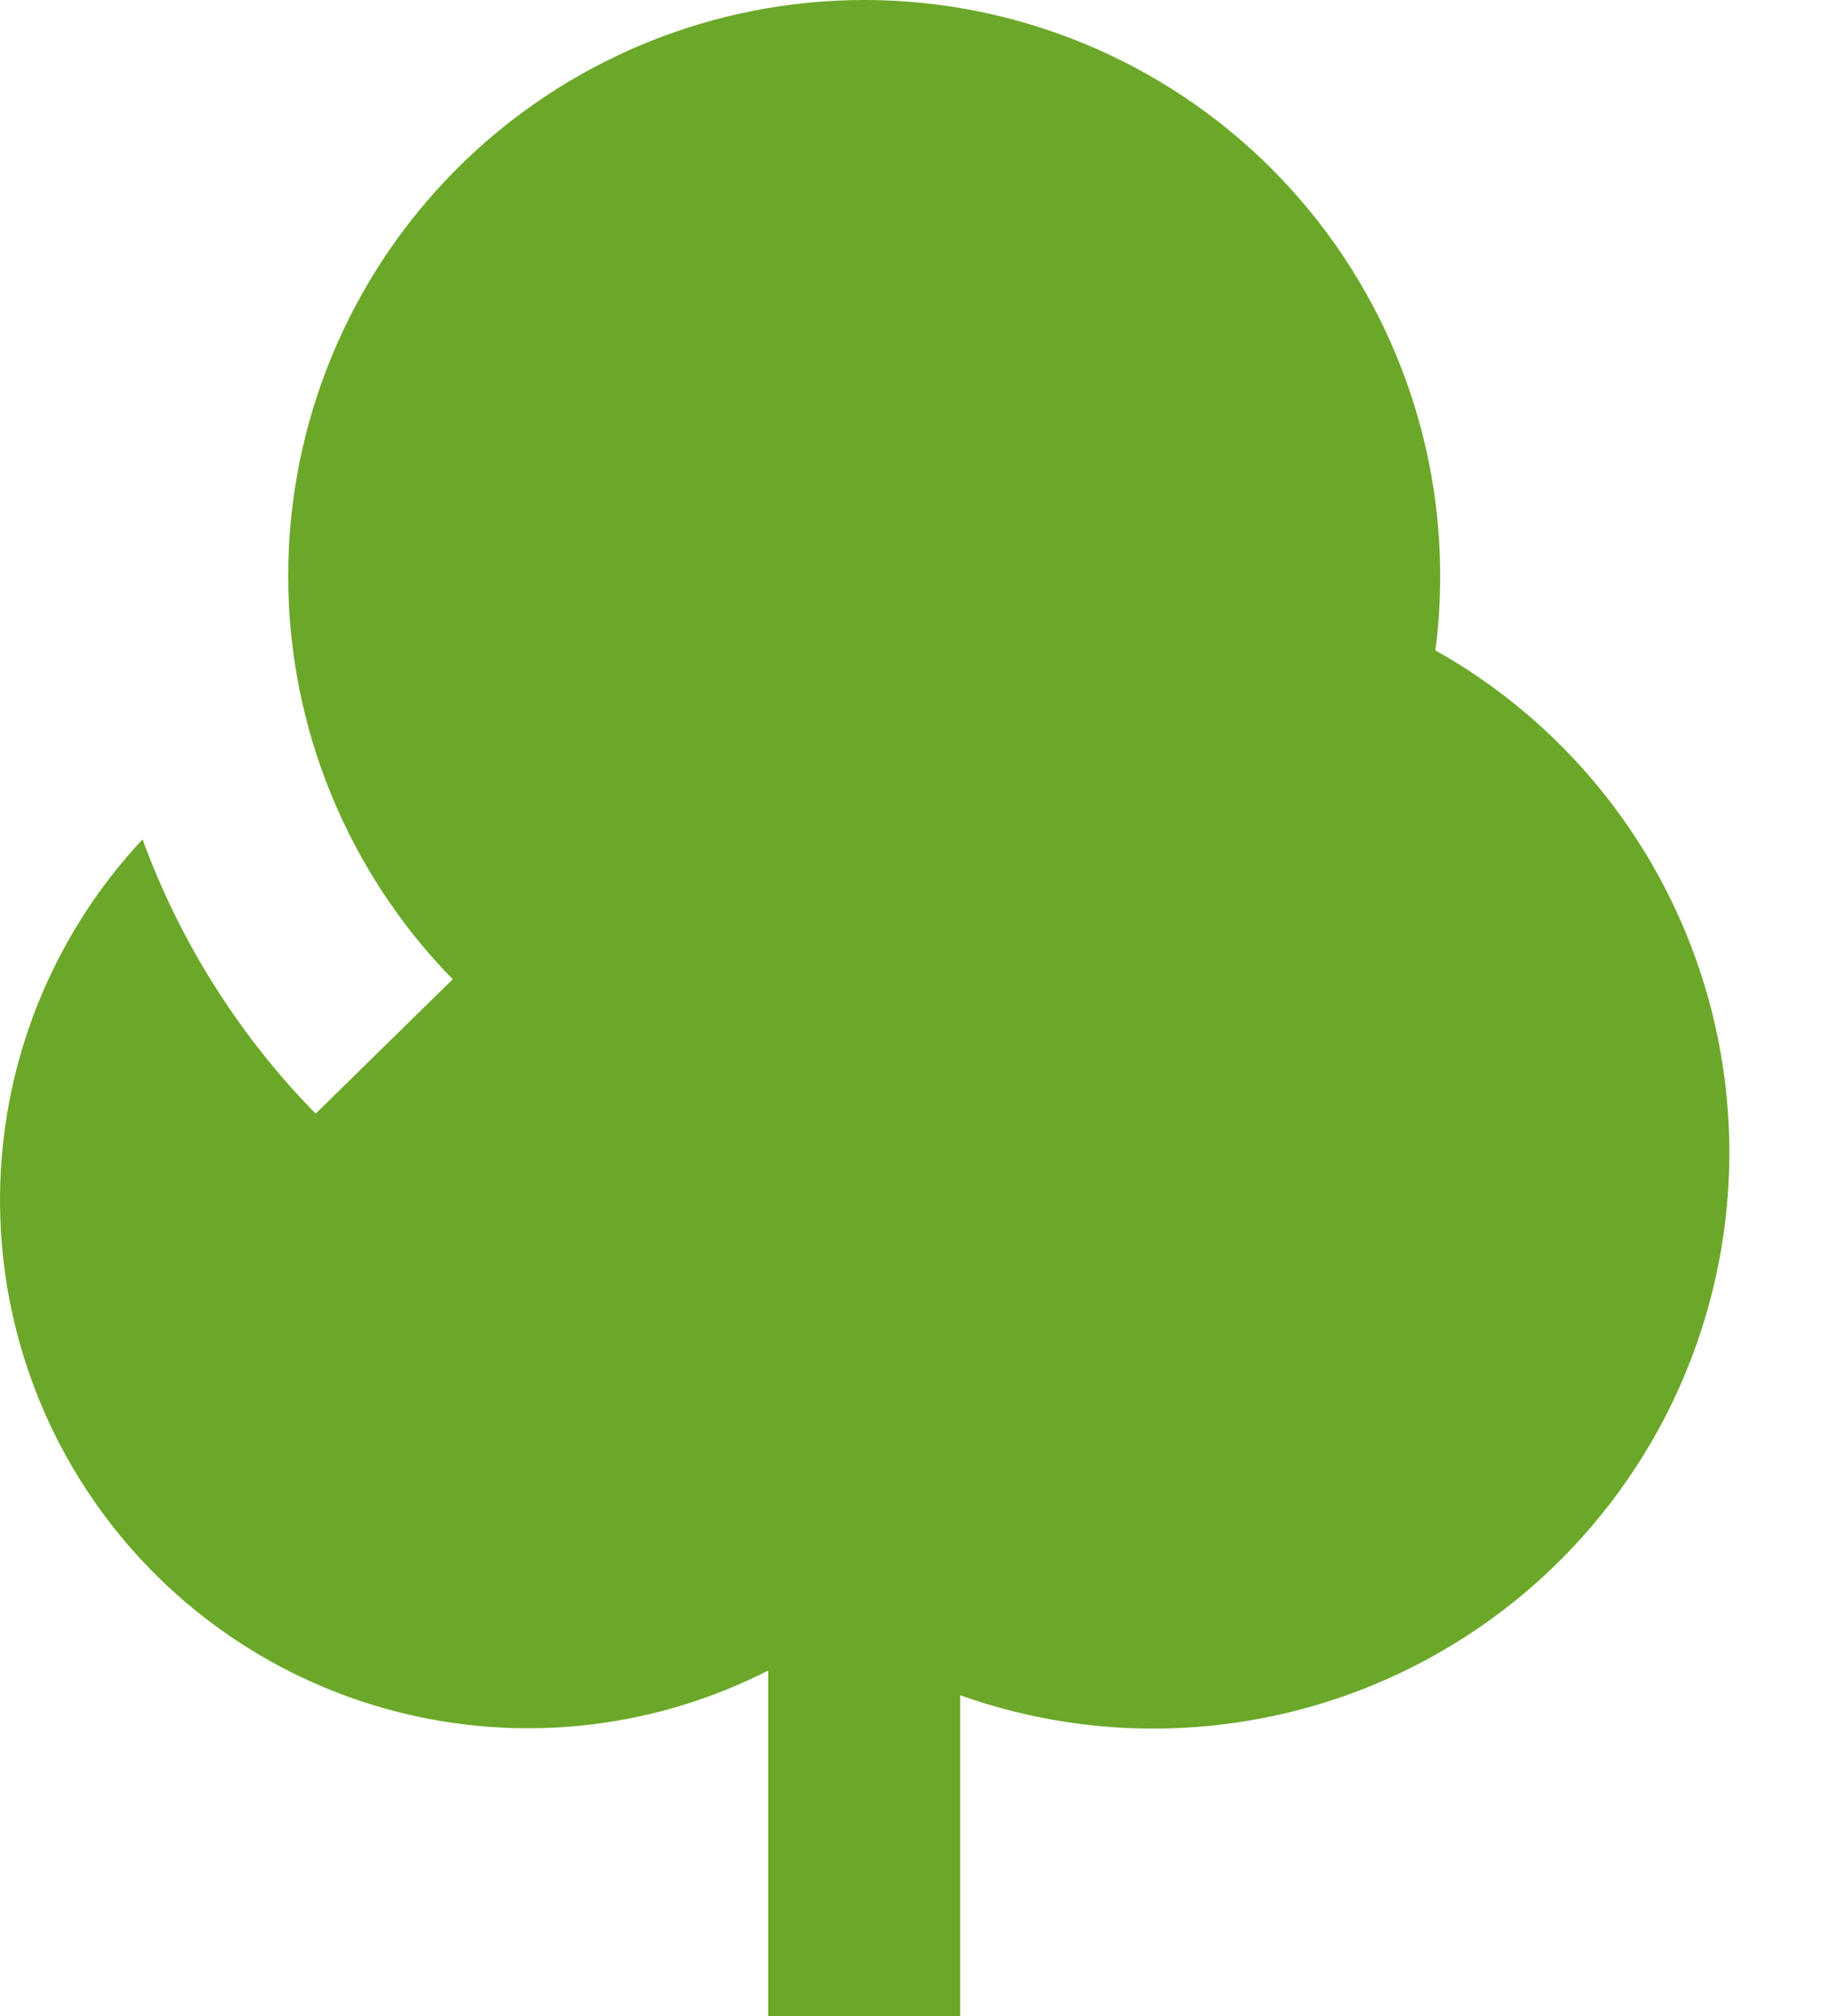<svg width="19" height="21" viewBox="0 0 19 21" fill="none" xmlns="http://www.w3.org/2000/svg">
<path d="M15.002 6C15.002 6.262 14.986 6.52 14.952 6.774C16.263 7.51 17.249 8.711 17.717 10.14C18.184 11.569 18.098 13.121 17.476 14.489C16.853 15.858 15.74 16.942 14.356 17.529C12.972 18.116 11.418 18.162 10.002 17.658V21H8.002V17.4C6.849 17.989 5.526 18.152 4.264 17.861C3.003 17.571 1.884 16.844 1.106 15.81C0.327 14.776 -0.061 13.5 0.008 12.207C0.077 10.915 0.6 9.688 1.485 8.743C1.876 9.813 2.491 10.787 3.288 11.6L4.716 10.2C3.617 9.078 3.002 7.57 3.002 6C3.002 4.409 3.634 2.883 4.76 1.757C5.885 0.632 7.411 0 9.002 0C10.594 0 12.12 0.632 13.245 1.757C14.37 2.883 15.002 4.409 15.002 6Z" fill="#6BA829"/>
</svg>
